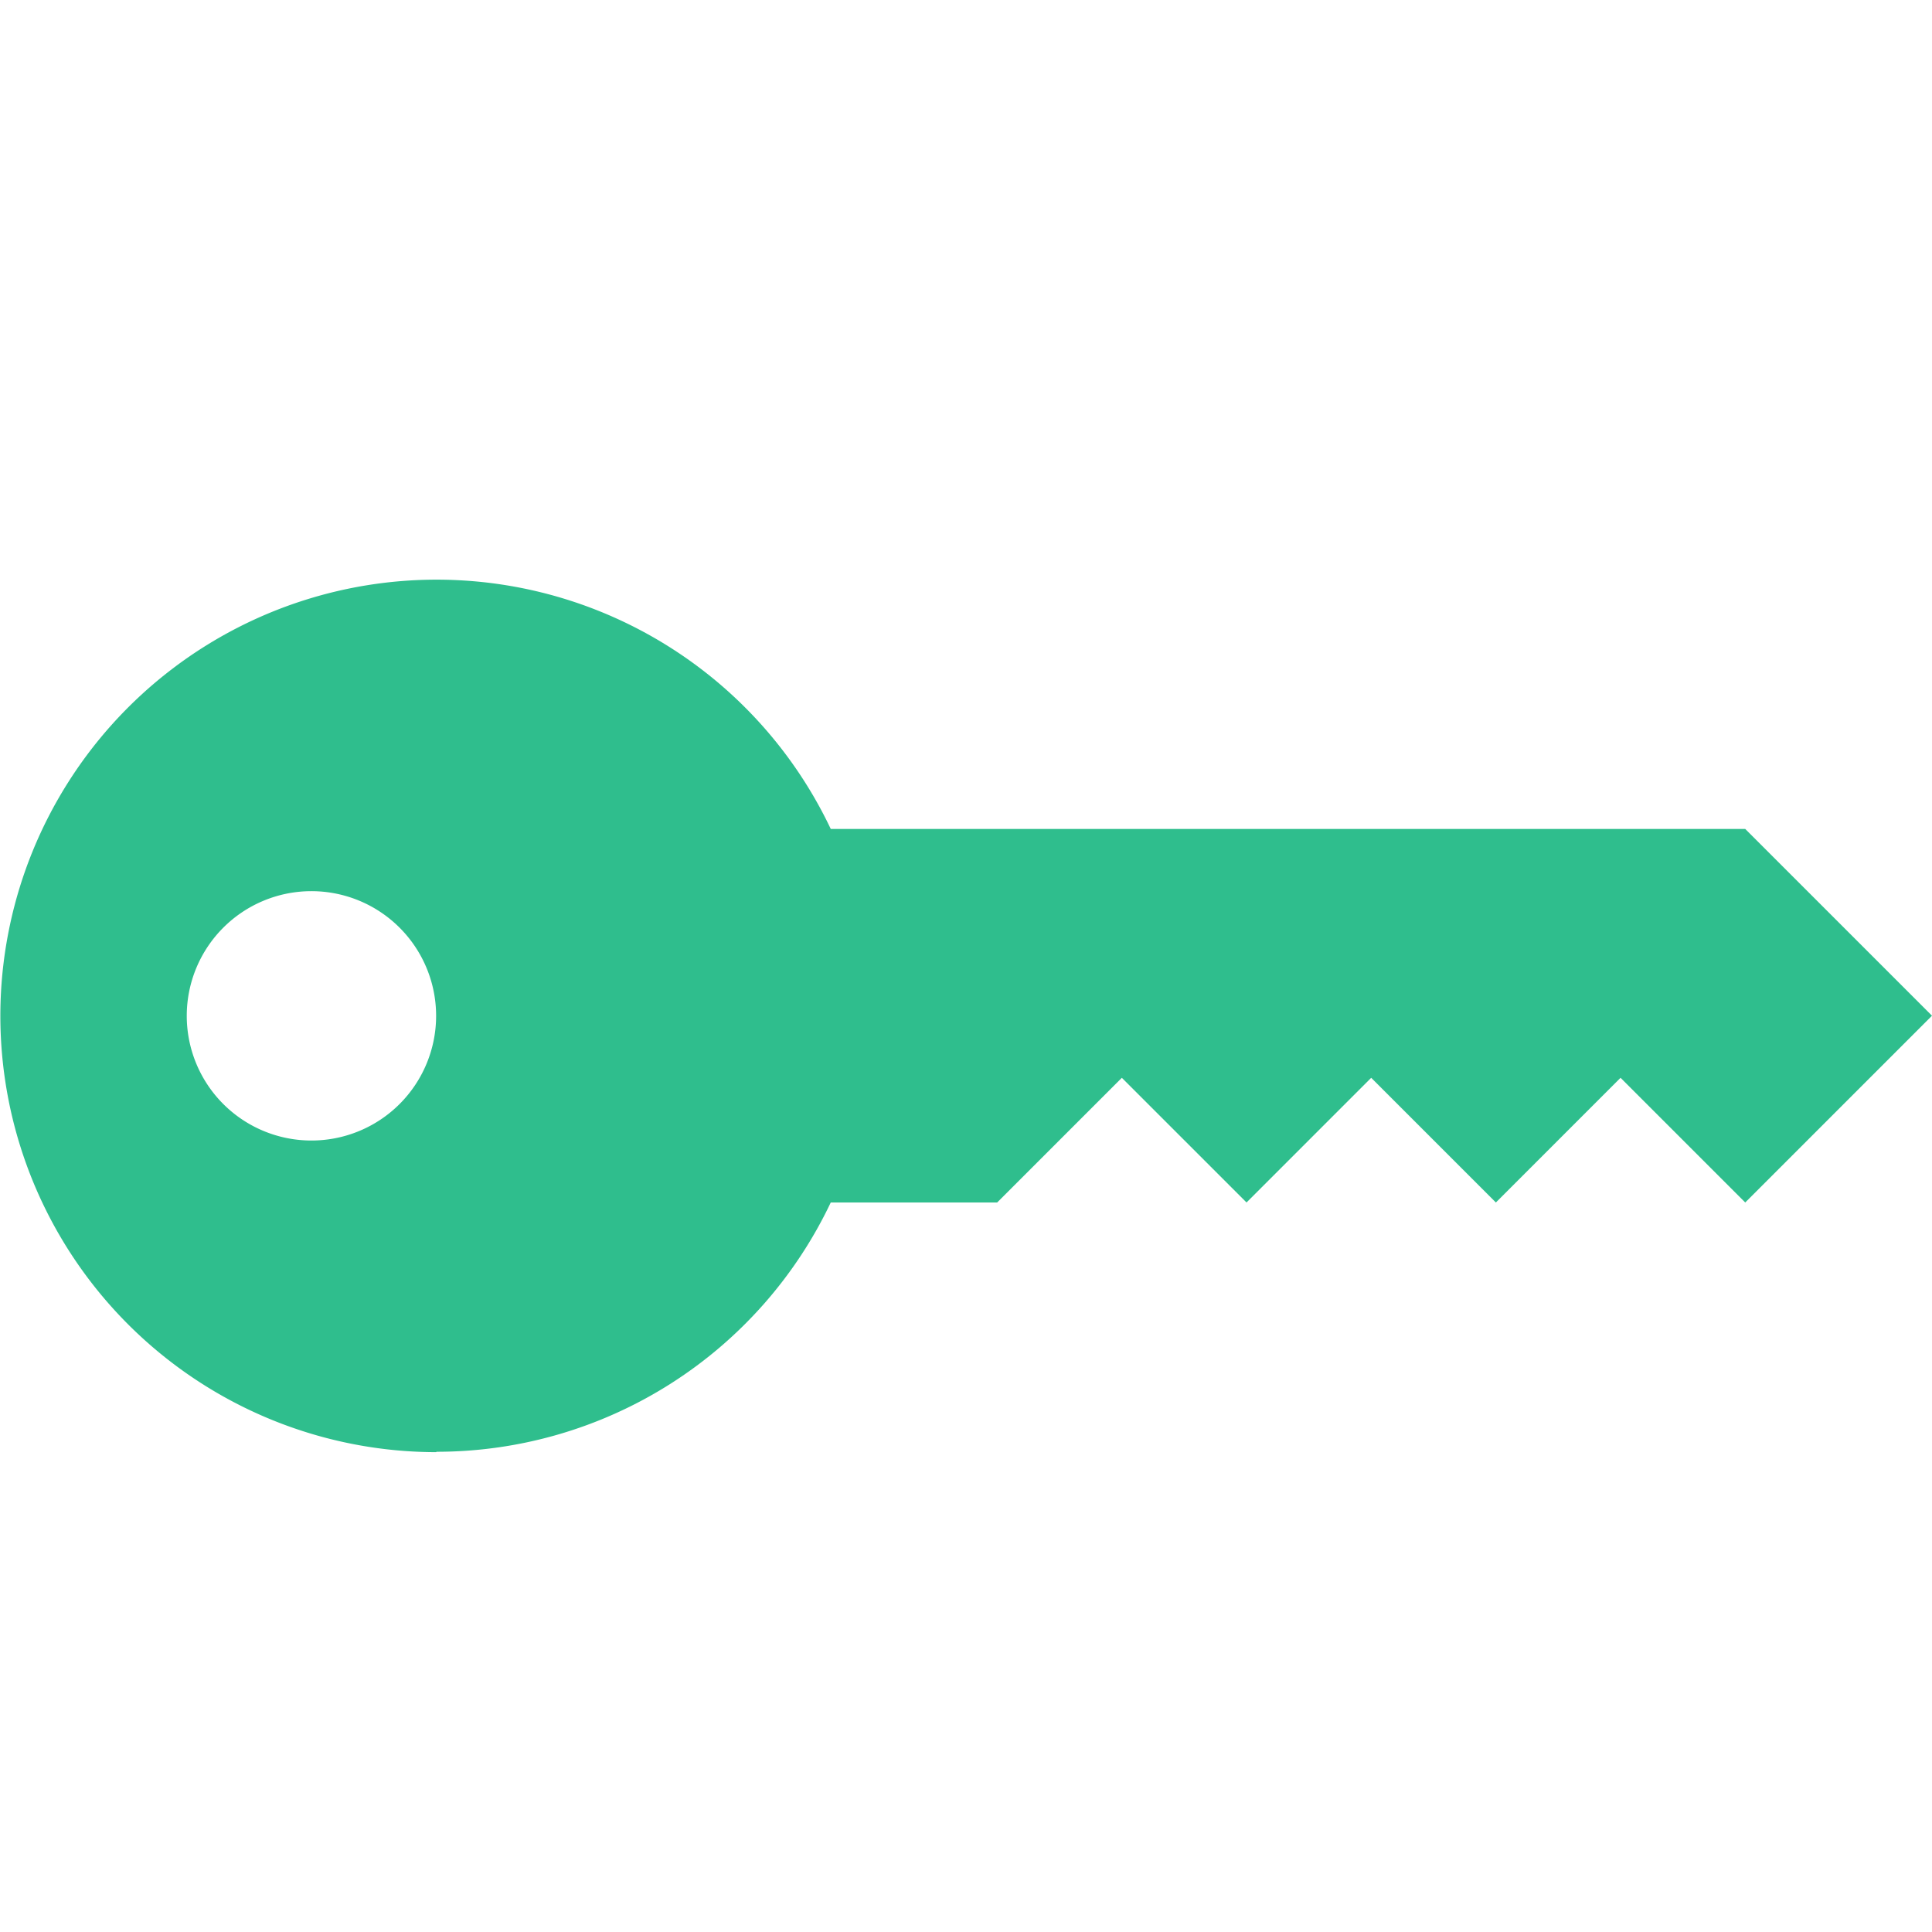 <svg xmlns="http://www.w3.org/2000/svg" width="30" height="30" viewBox="0 0 30 30">
  <g id="ic-password" transform="translate(-1119 -1280)">
    <path id="key-fill" d="M6.774,18.049A6.774,6.774,0,1,1,12.9,8.372H27.1l2.9,2.9-2.9,2.9-1.936-1.936-1.936,1.936-1.936-1.936-1.936,1.936-1.936-1.936-1.936,1.936H12.9a6.774,6.774,0,0,1-6.122,3.871M4.838,13.21A1.936,1.936,0,1,0,2.9,11.275,1.936,1.936,0,0,0,4.838,13.21" transform="translate(1119 1284.5)" fill="#2fbe8d"/>
    <rect id="Rectangle_881" data-name="Rectangle 881" width="30" height="30" transform="translate(1119 1280)" fill="none"/>
  </g>
</svg>
